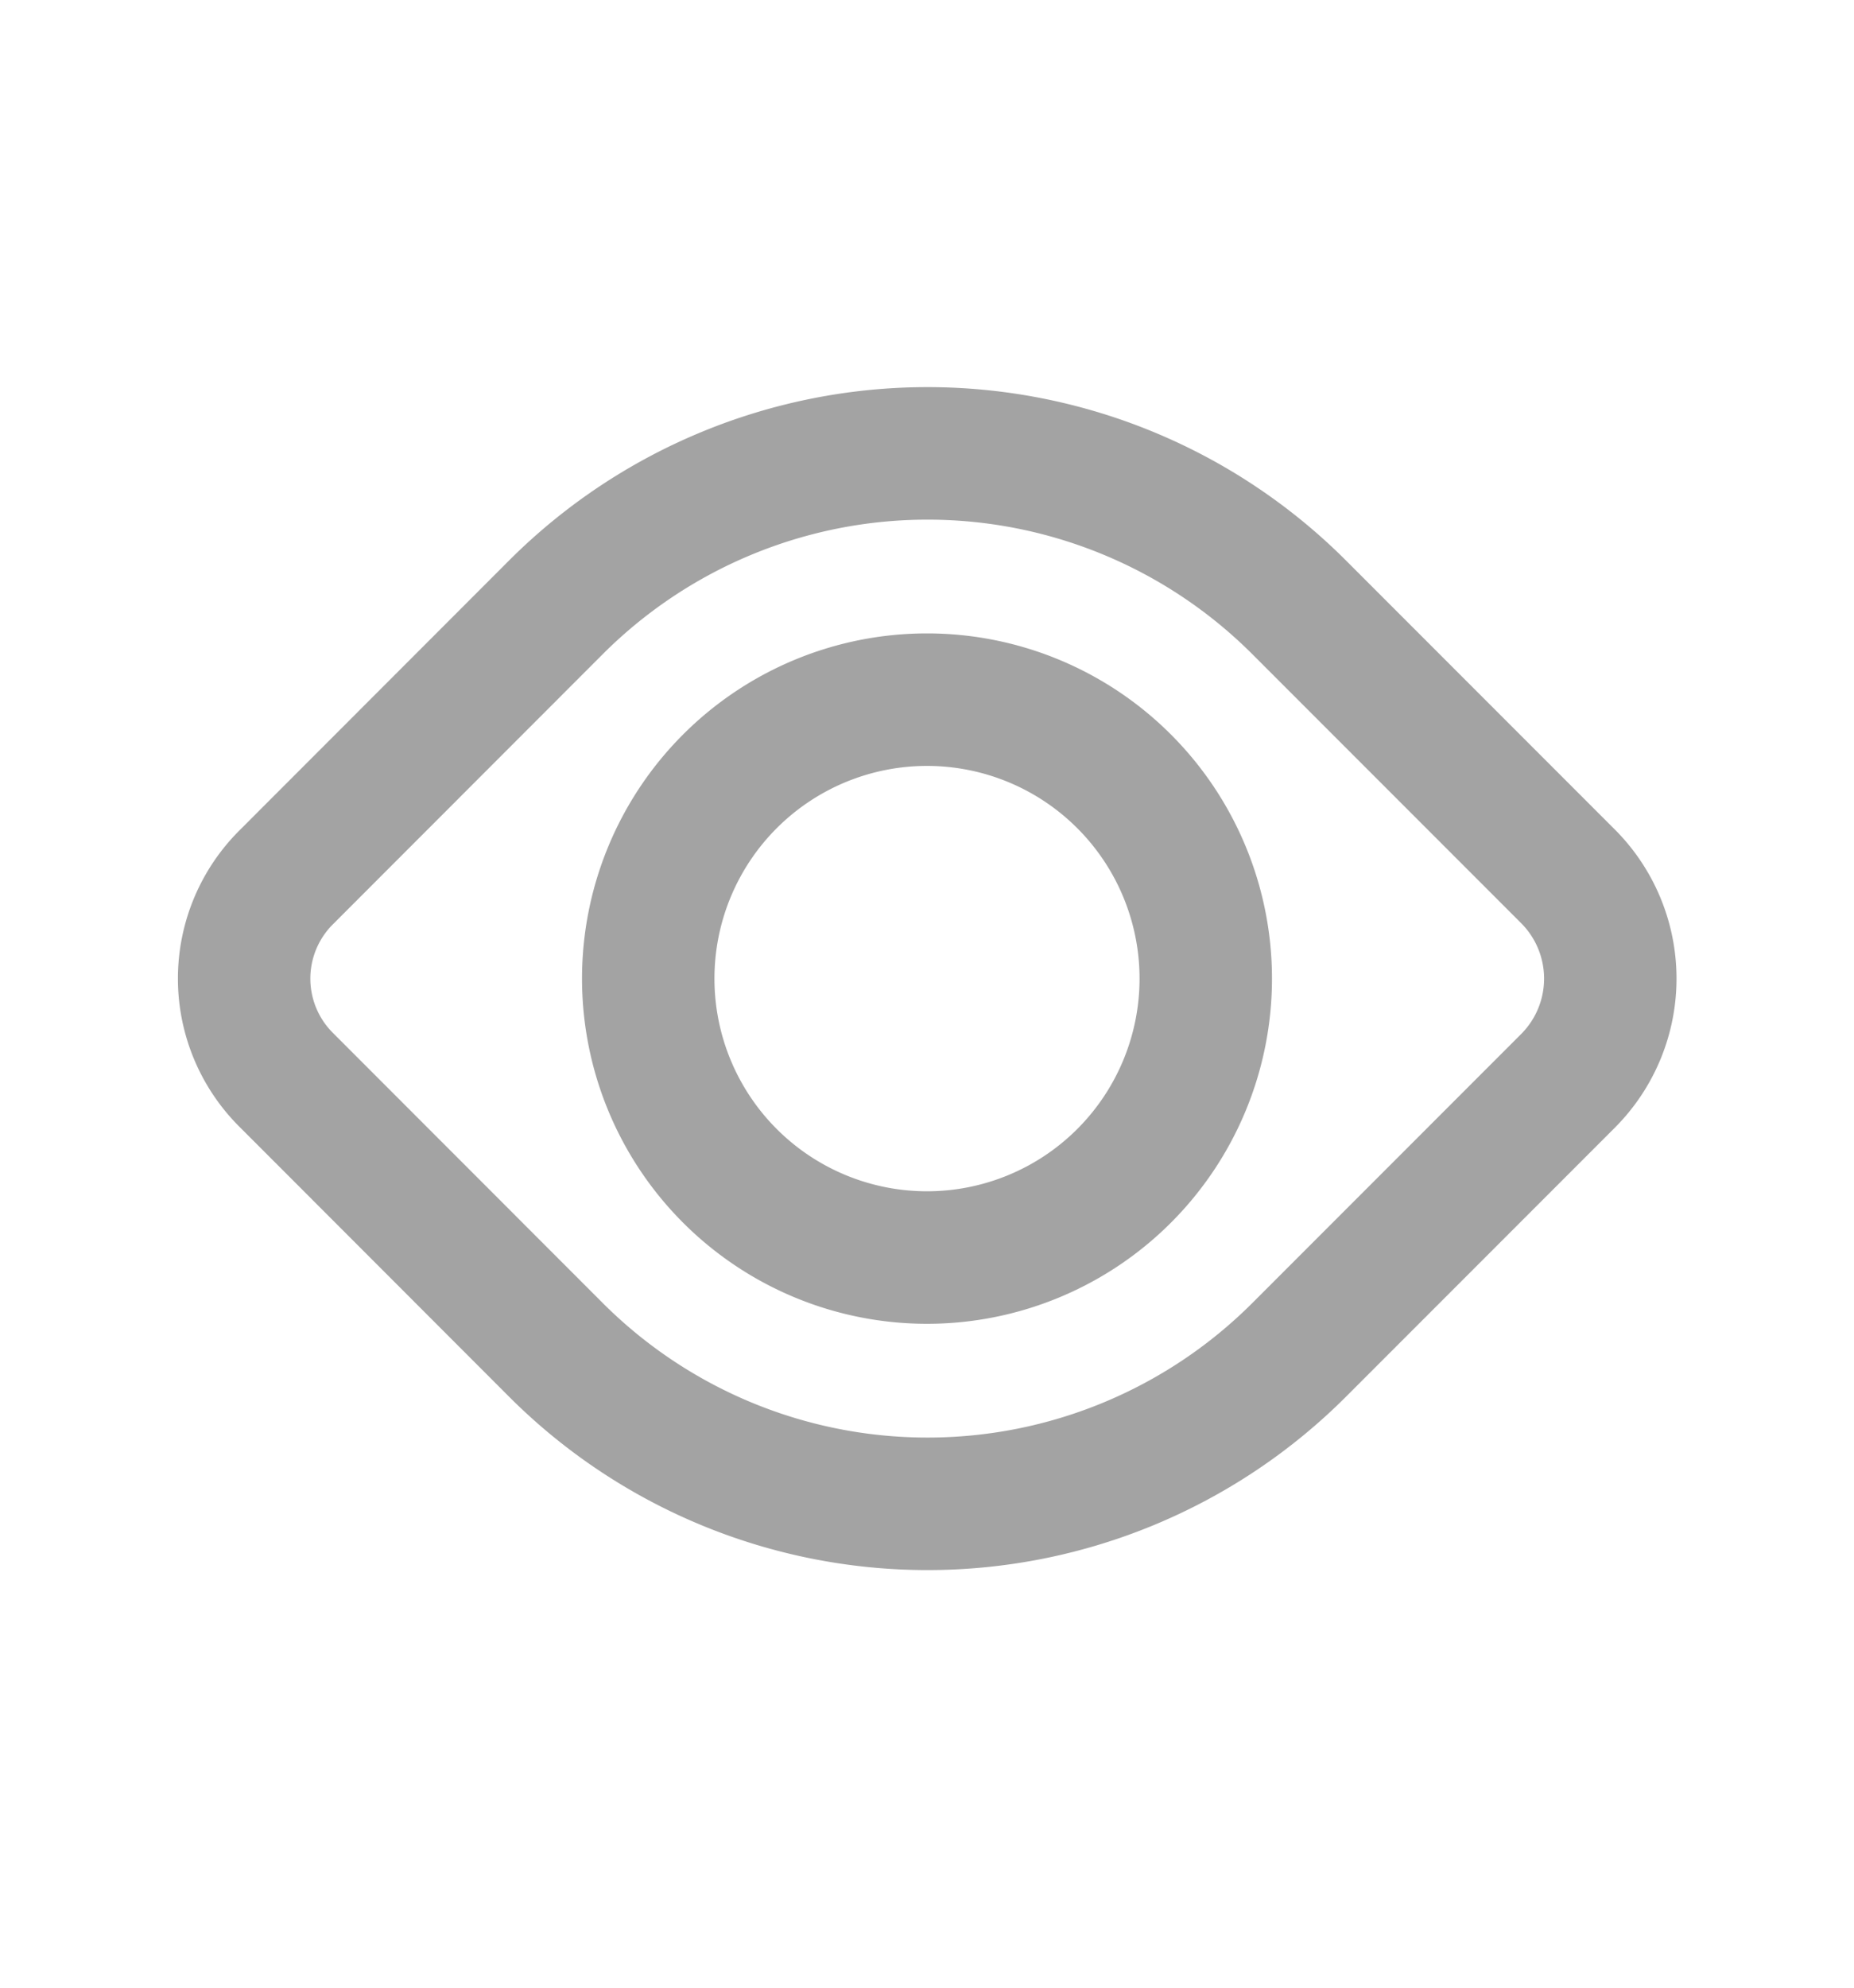 <svg width="14" height="15" viewBox="0 0 14 15" fill="none" xmlns="http://www.w3.org/2000/svg">
    <path d="M11.846 6.619 9.81 4.583a3.97 3.97 0 0 0-5.612 0L2.163 6.619a1.078 1.078 0 0 0 0 1.532l2.035 2.036a3.97 3.97 0 0 0 5.612 0l2.036-2.036a1.092 1.092 0 0 0 0-1.532z" stroke="#A3A3A3"/>
    <path d="M7 9.49a2.105 2.105 0 1 0 0-4.21 2.105 2.105 0 0 0 0 4.21z" stroke="#A3A3A3"/>
</svg>
